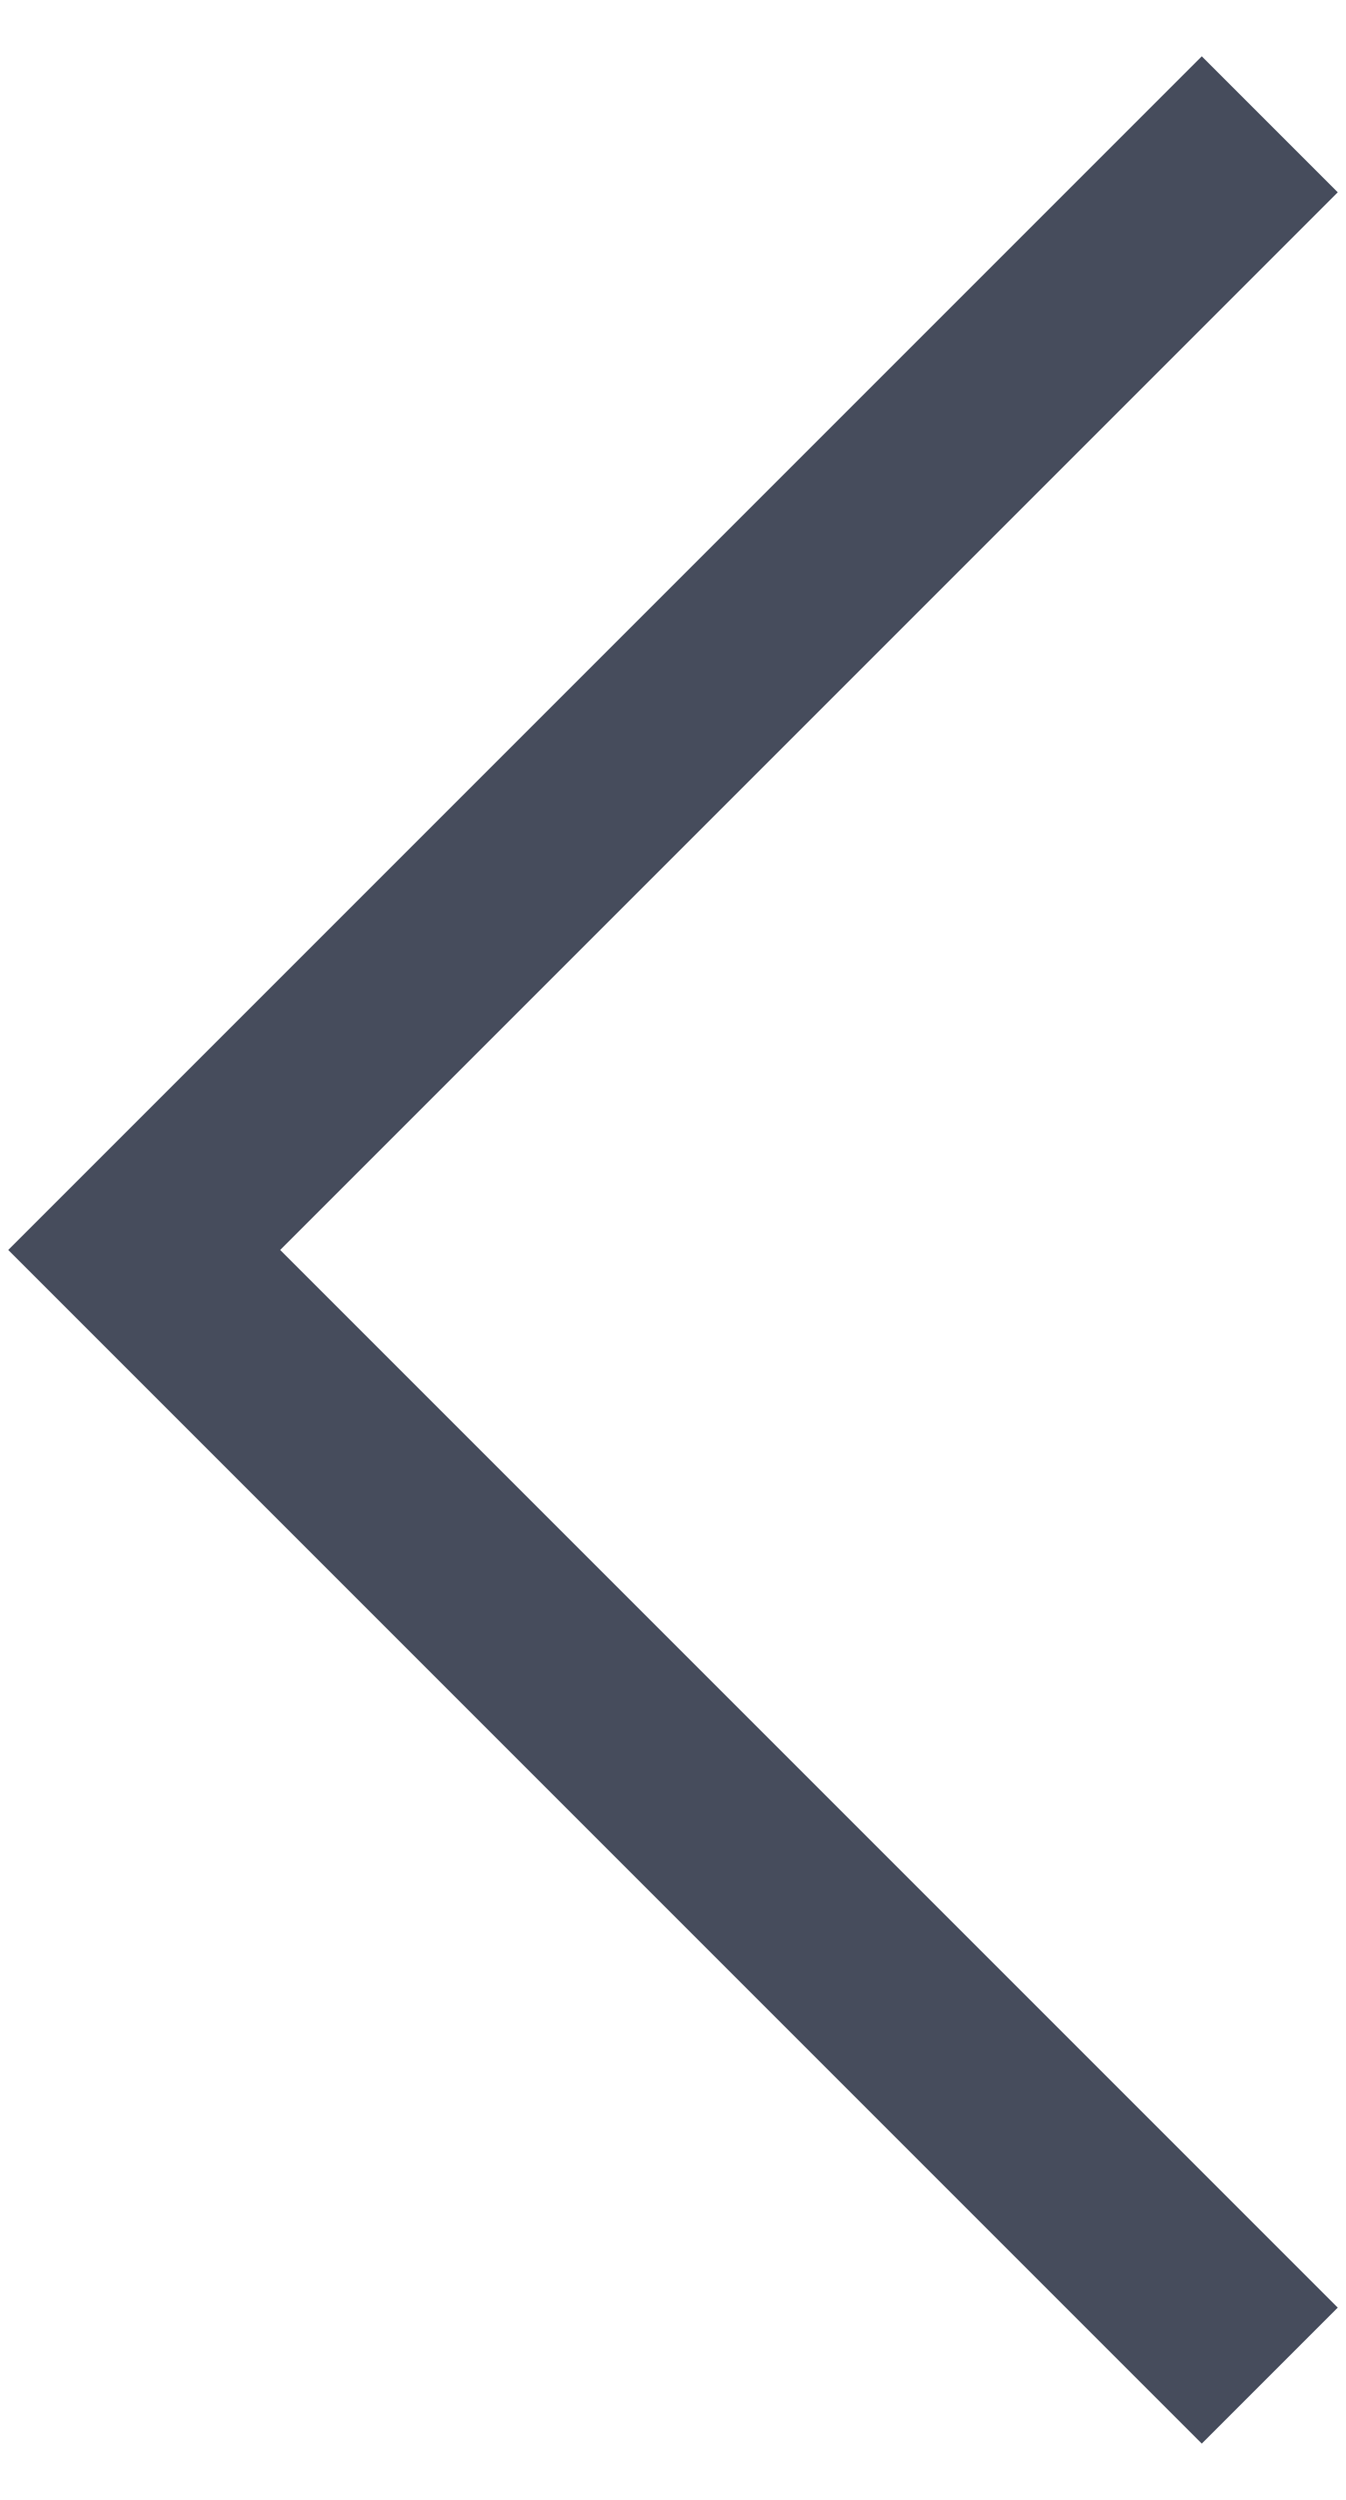 <svg width="14" height="26" viewBox="0 0 14 26" fill="none" xmlns="http://www.w3.org/2000/svg">
    <path d="M12.5 2L1.5 13L12.5 24" stroke="#464C5C" stroke-width="2" stroke-miterlimit="10" stroke-linecap="square"></path>
</svg>